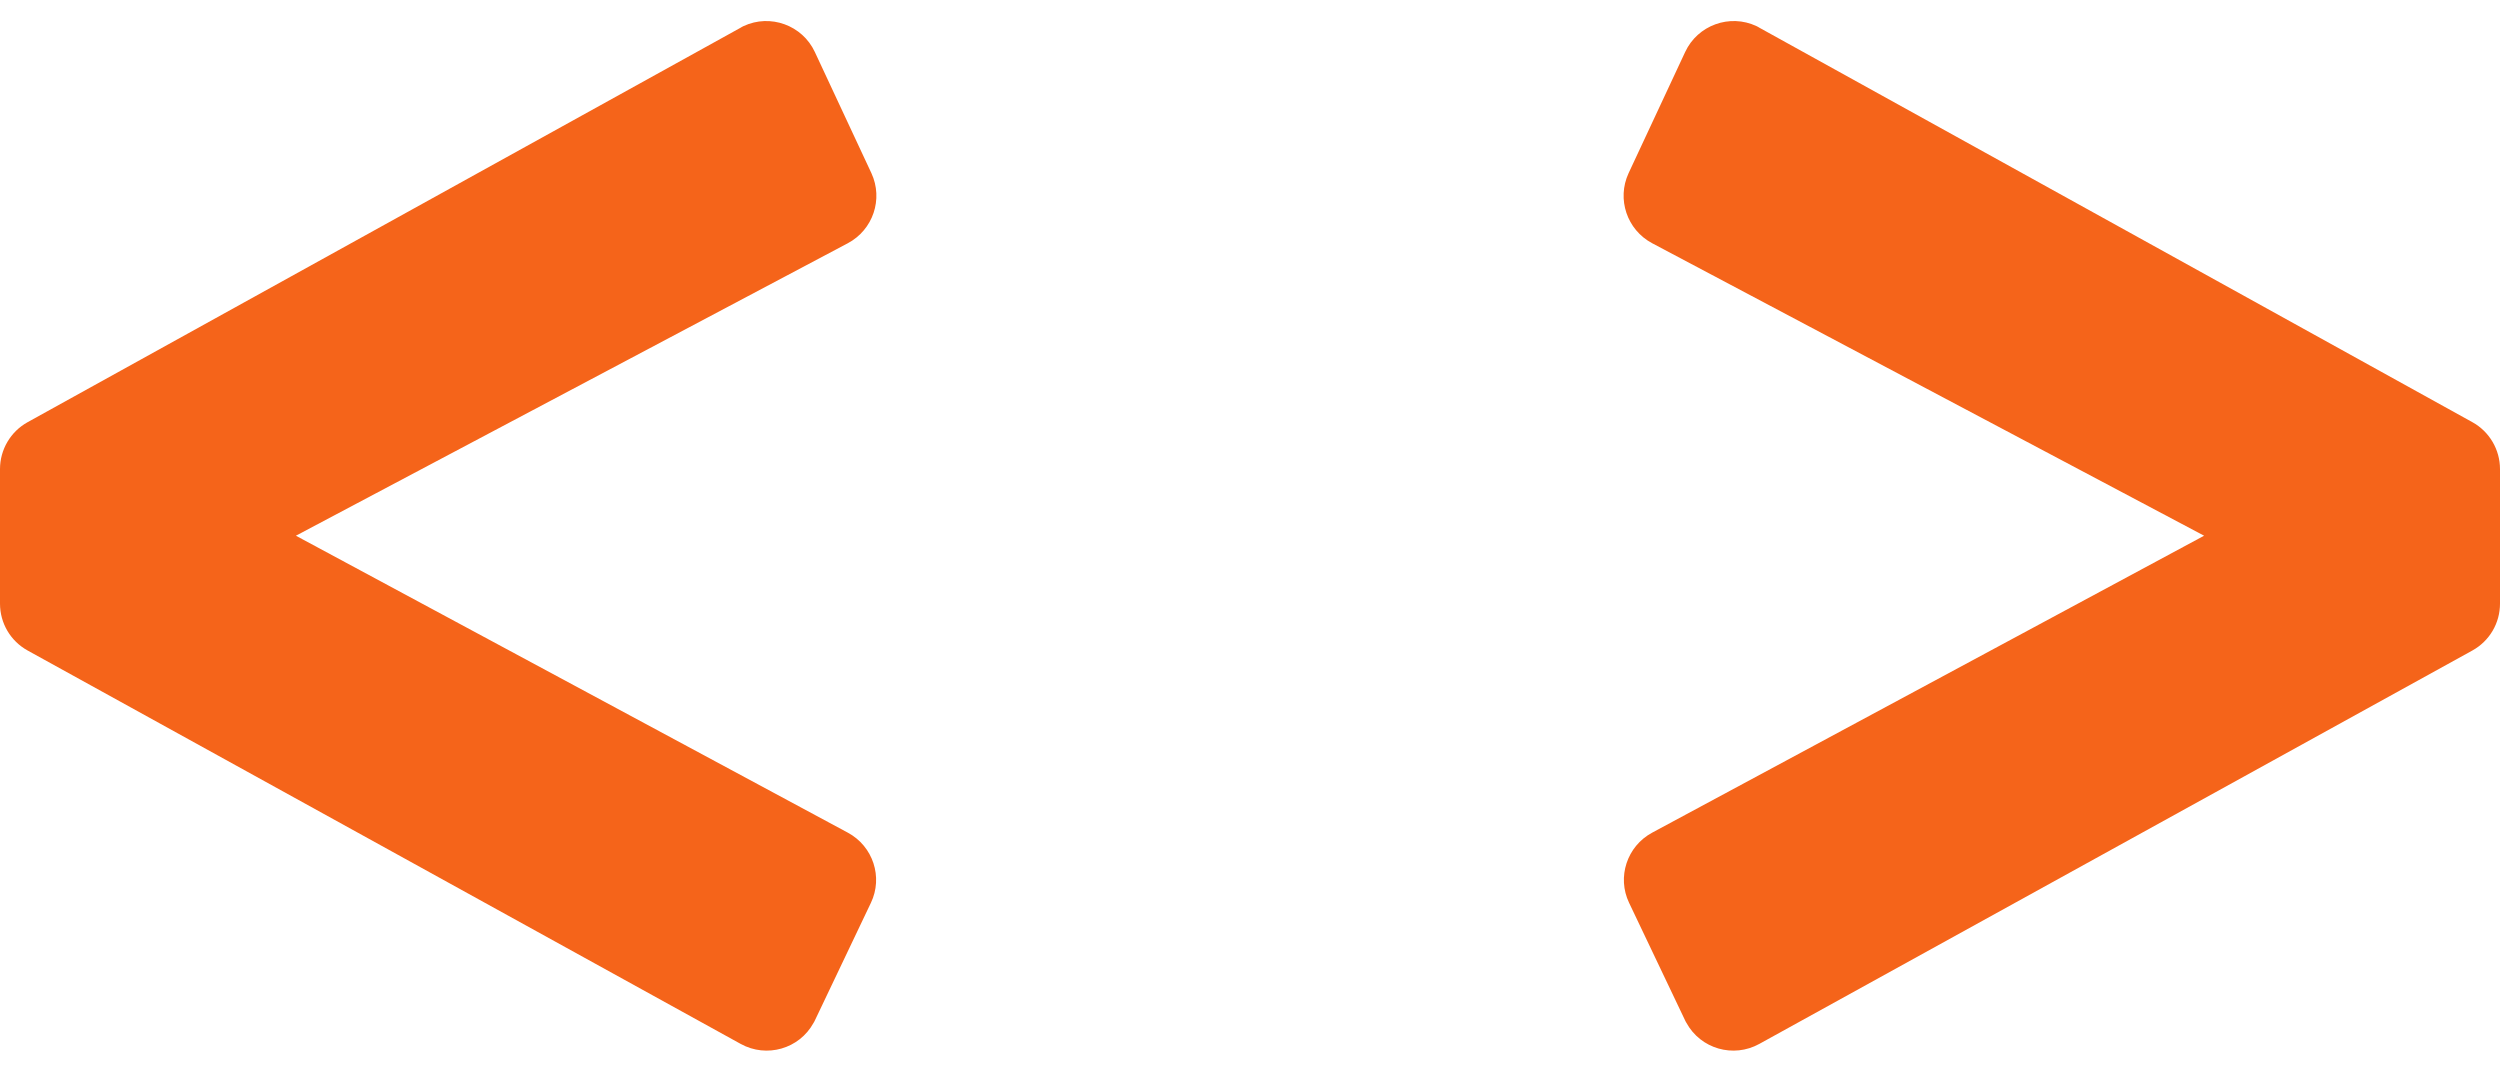<svg xmlns="http://www.w3.org/2000/svg" xmlns:xlink="http://www.w3.org/1999/xlink" width="14" height="6" version="1.1" viewBox="0 0 14 6"><title>Group</title><desc>Created with Sketch.</desc><g id="图标" fill="none" fill-rule="evenodd" stroke="none" stroke-width="1"><g id="文件-wxml" fill="#F5641A" transform="translate(-1, -5)"><g id="Group" transform="translate(1, 5)"><path id="&lt;&gt;" d="M0.155,3.643 L4.148,5.846 L4.148,5.846 C4.293,5.926 4.476,5.874 4.556,5.728 C4.559,5.723 4.562,5.718 4.564,5.713 L4.877,5.056 L4.877,5.056 C4.946,4.912 4.889,4.739 4.748,4.663 L1.657,3 L4.748,1.362 L4.748,1.362 C4.889,1.287 4.947,1.115 4.88,0.97 L4.563,0.291 L4.563,0.291 C4.493,0.141 4.314,0.076 4.164,0.146 C4.158,0.149 4.152,0.152 4.146,0.156 L0.155,2.364 L0.155,2.364 C0.059,2.417 -2.90920051e-16,2.518 -2.77555756e-16,2.627 L0,3.38 L2.77555756e-16,3.38 C4.36509844e-16,3.49 0.059,3.59 0.155,3.643 Z"/><path id="&lt;&gt;-copy" d="M9.155,3.643 L13.148,5.846 L13.148,5.846 C13.293,5.926 13.476,5.874 13.556,5.728 C13.559,5.723 13.562,5.718 13.564,5.713 L13.877,5.056 L13.877,5.056 C13.946,4.912 13.889,4.739 13.748,4.663 L10.657,3 L13.748,1.362 L13.748,1.362 C13.889,1.287 13.947,1.115 13.88,0.97 L13.563,0.291 L13.563,0.291 C13.493,0.141 13.314,0.076 13.164,0.146 C13.158,0.149 13.152,0.152 13.146,0.156 L9.155,2.364 L9.155,2.364 C9.059,2.417 9,2.518 9,2.627 L9,3.38 L9,3.38 C9,3.49 9.059,3.59 9.155,3.643 Z" transform="translate(11.5, 3) scale(-1, 1) translate(-11.5, -3)"/></g></g></g></svg>